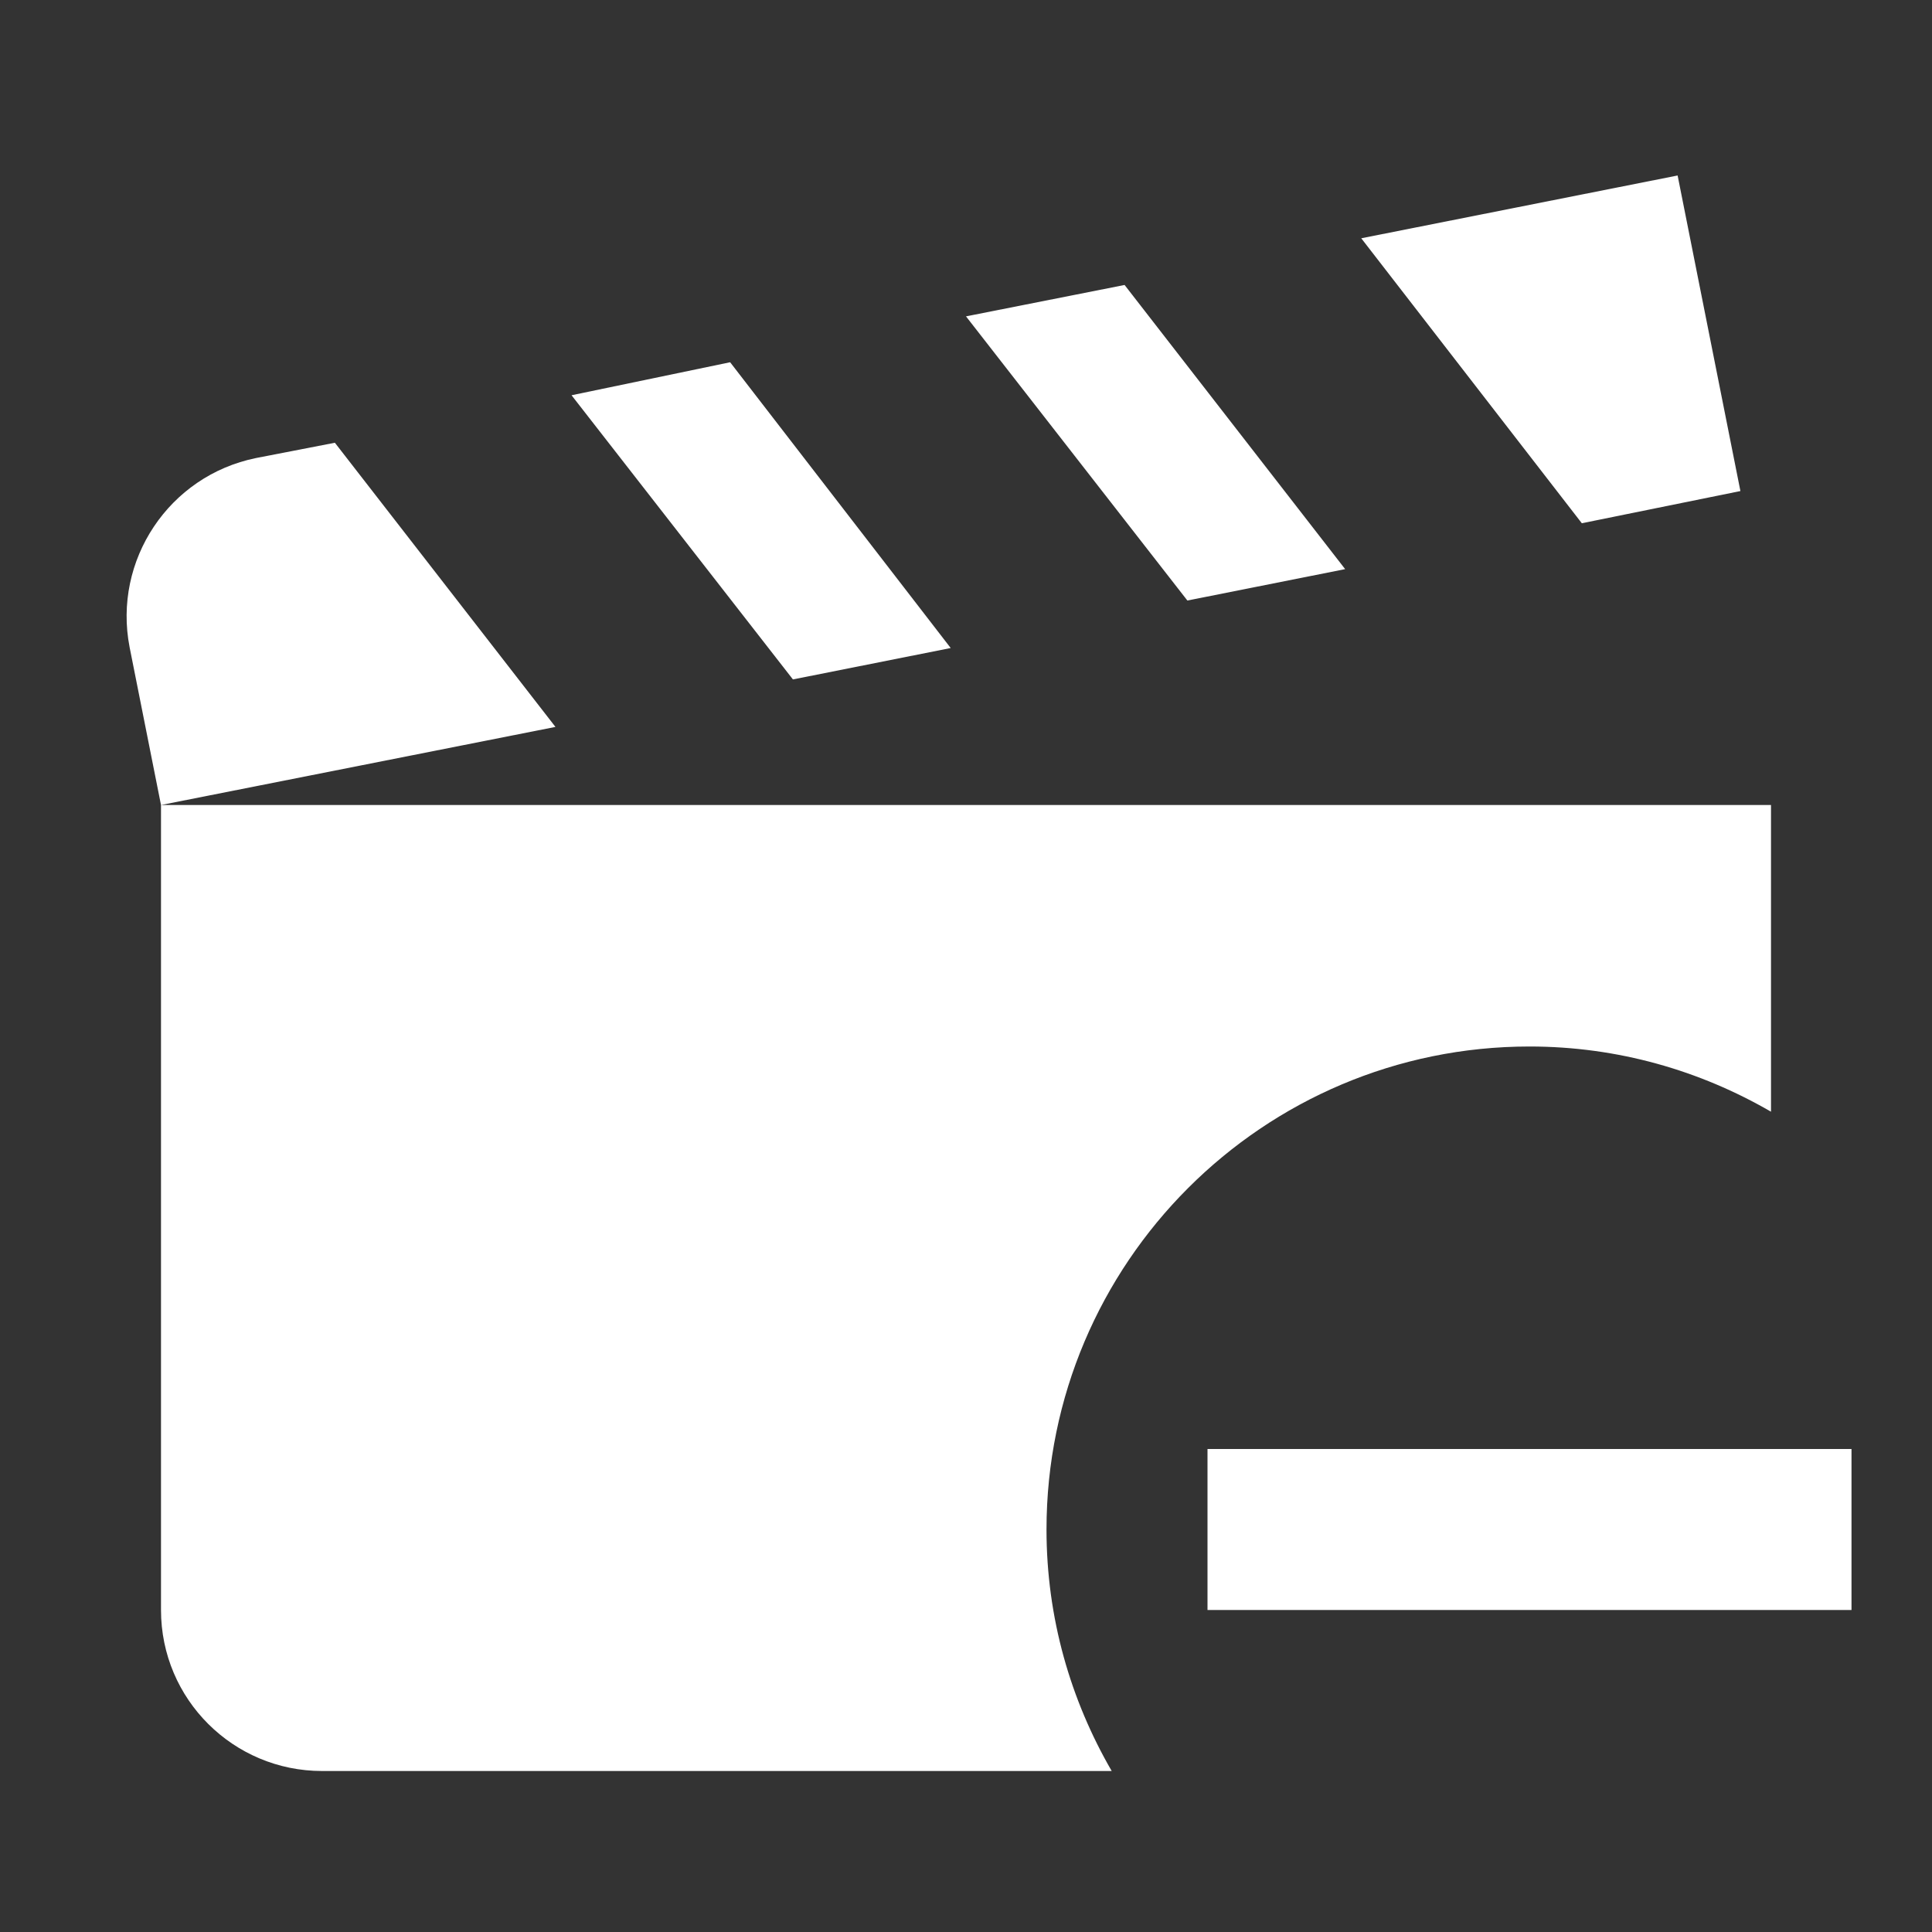 <svg xmlns="http://www.w3.org/2000/svg" id="mdi-movie-open-minus" viewBox="0 0 24 24"><rect x="0" y="0" width="24" height="24" fill="#333333" stroke="none"/><path fill="white" d="M14.75 7.46L12 3.93L13.97 3.54L16.71 7.07L14.75 7.46M21.62 6.1L20.84 2.18L16.91 2.96L19.65 6.5L21.62 6.1M11.81 8.05L9.07 4.5L7.1 4.91L9.85 8.44L11.81 8.05M4.16 5.5L3.18 5.69C2.1 5.91 1.4 6.96 1.61 8.04L2 10L6.9 9.03L4.16 5.5M19 13C20.1 13 21.12 13.3 22 13.81V10H2V20C2 21.11 2.9 22 4 22H13.81C13.3 21.12 13 20.1 13 19C13 15.69 15.69 13 19 13M15 18V20H23V18H15Z" /></svg>